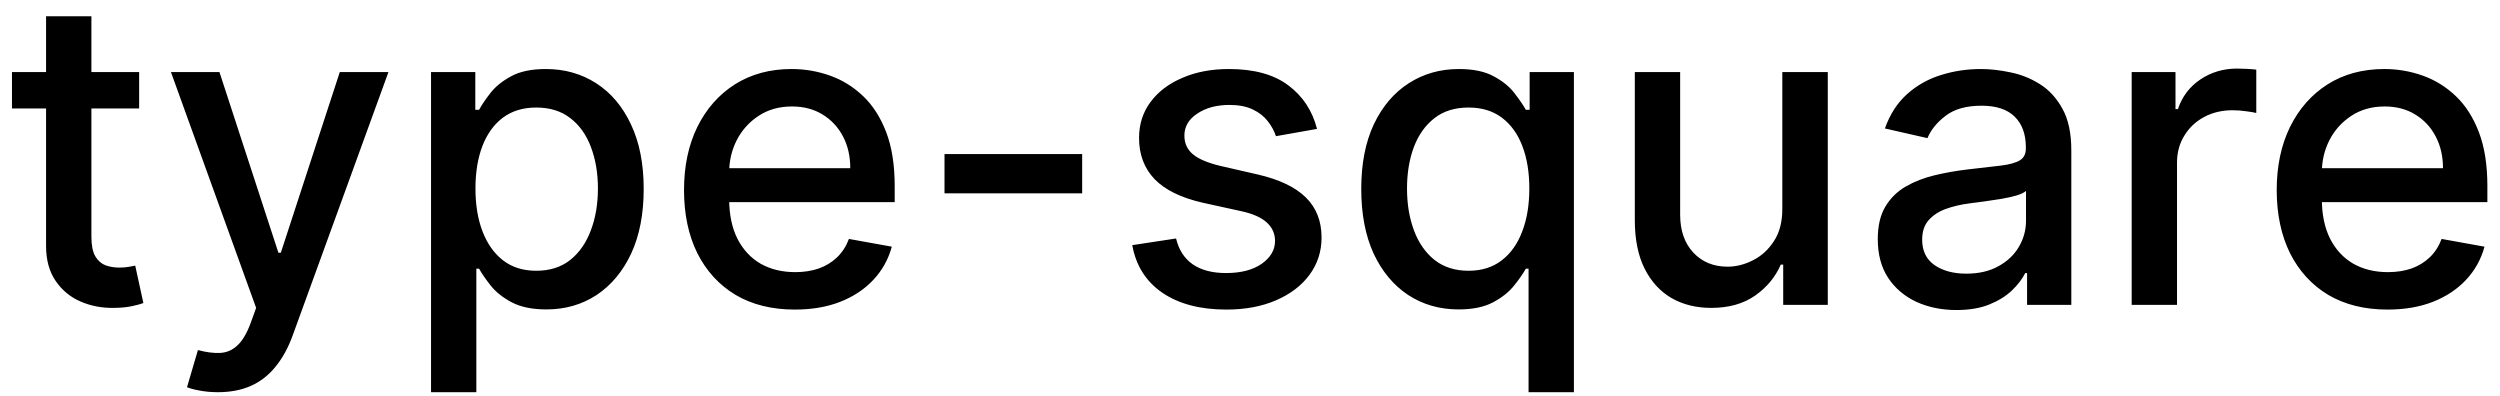<svg width="82" height="13" viewBox="0 0 82 13" fill="none" xmlns="http://www.w3.org/2000/svg">
<path d="M4.564 2.364V3.557H0.393V2.364H4.564ZM1.511 0.534H2.998V7.758C2.998 8.046 3.041 8.263 3.127 8.409C3.213 8.552 3.324 8.649 3.46 8.702C3.599 8.752 3.75 8.777 3.913 8.777C4.032 8.777 4.136 8.769 4.226 8.752C4.315 8.736 4.385 8.722 4.435 8.712L4.703 9.94C4.617 9.973 4.494 10.007 4.335 10.04C4.176 10.076 3.977 10.096 3.739 10.099C3.348 10.106 2.983 10.037 2.645 9.891C2.307 9.745 2.033 9.519 1.825 9.214C1.616 8.91 1.511 8.527 1.511 8.066V0.534ZM7.148 12.864C6.926 12.864 6.724 12.845 6.541 12.809C6.359 12.776 6.223 12.739 6.134 12.7L6.492 11.482C6.763 11.555 7.005 11.586 7.218 11.576C7.43 11.566 7.617 11.486 7.779 11.337C7.945 11.188 8.091 10.945 8.217 10.607L8.401 10.099L5.607 2.364H7.198L9.132 8.29H9.211L11.145 2.364H12.741L9.594 11.019C9.448 11.417 9.262 11.753 9.037 12.028C8.812 12.307 8.543 12.516 8.232 12.655C7.92 12.794 7.559 12.864 7.148 12.864ZM14.138 12.864V2.364H15.59V3.602H15.714C15.8 3.442 15.924 3.259 16.087 3.05C16.249 2.841 16.475 2.659 16.763 2.503C17.051 2.344 17.433 2.264 17.906 2.264C18.523 2.264 19.073 2.42 19.557 2.732C20.041 3.043 20.42 3.492 20.695 4.079C20.974 4.665 21.113 5.371 21.113 6.197C21.113 7.022 20.976 7.73 20.701 8.32C20.425 8.906 20.047 9.359 19.567 9.677C19.086 9.992 18.538 10.149 17.921 10.149C17.457 10.149 17.078 10.071 16.783 9.915C16.491 9.76 16.262 9.577 16.097 9.369C15.931 9.16 15.803 8.974 15.714 8.812H15.624V12.864H14.138ZM15.595 6.182C15.595 6.719 15.672 7.189 15.828 7.594C15.984 7.998 16.209 8.315 16.504 8.543C16.799 8.769 17.161 8.881 17.588 8.881C18.032 8.881 18.404 8.764 18.702 8.528C19 8.29 19.226 7.967 19.378 7.559C19.534 7.151 19.612 6.692 19.612 6.182C19.612 5.678 19.535 5.226 19.383 4.825C19.234 4.424 19.009 4.107 18.707 3.875C18.409 3.643 18.036 3.527 17.588 3.527C17.157 3.527 16.793 3.638 16.494 3.86C16.2 4.082 15.976 4.392 15.823 4.79C15.671 5.188 15.595 5.652 15.595 6.182ZM26.07 10.154C25.317 10.154 24.669 9.993 24.126 9.672C23.586 9.347 23.168 8.891 22.873 8.305C22.581 7.715 22.436 7.024 22.436 6.232C22.436 5.449 22.581 4.76 22.873 4.163C23.168 3.567 23.579 3.101 24.106 2.766C24.636 2.432 25.256 2.264 25.965 2.264C26.396 2.264 26.814 2.335 27.218 2.478C27.623 2.62 27.985 2.844 28.307 3.149C28.628 3.454 28.882 3.85 29.068 4.337C29.253 4.821 29.346 5.41 29.346 6.102V6.629H23.276V5.516H27.889C27.889 5.125 27.81 4.778 27.651 4.477C27.492 4.172 27.268 3.931 26.98 3.756C26.695 3.58 26.36 3.492 25.975 3.492C25.558 3.492 25.193 3.595 24.882 3.8C24.573 4.003 24.335 4.268 24.166 4.596C24 4.921 23.917 5.274 23.917 5.655V6.525C23.917 7.035 24.007 7.469 24.186 7.827C24.368 8.185 24.621 8.459 24.946 8.648C25.271 8.833 25.651 8.926 26.085 8.926C26.366 8.926 26.623 8.886 26.855 8.807C27.087 8.724 27.288 8.601 27.457 8.439C27.626 8.277 27.755 8.076 27.845 7.837L29.252 8.091C29.139 8.505 28.937 8.868 28.645 9.18C28.357 9.488 27.994 9.728 27.556 9.901C27.122 10.07 26.627 10.154 26.07 10.154ZM35.495 5.053V6.341H30.98V5.053H35.495ZM43.198 4.228L41.851 4.467C41.794 4.294 41.705 4.13 41.582 3.974C41.463 3.819 41.301 3.691 41.095 3.592C40.89 3.492 40.633 3.442 40.325 3.442C39.904 3.442 39.552 3.537 39.271 3.726C38.989 3.911 38.848 4.152 38.848 4.447C38.848 4.702 38.943 4.907 39.131 5.063C39.32 5.219 39.625 5.347 40.046 5.446L41.259 5.724C41.962 5.887 42.486 6.137 42.83 6.475C43.175 6.813 43.347 7.252 43.347 7.793C43.347 8.25 43.215 8.658 42.95 9.016C42.688 9.37 42.322 9.649 41.851 9.851C41.383 10.053 40.842 10.154 40.225 10.154C39.37 10.154 38.672 9.972 38.132 9.607C37.592 9.239 37.26 8.717 37.138 8.041L38.575 7.822C38.664 8.197 38.848 8.48 39.126 8.673C39.405 8.862 39.768 8.956 40.215 8.956C40.702 8.956 41.092 8.855 41.383 8.653C41.675 8.447 41.821 8.197 41.821 7.902C41.821 7.663 41.731 7.463 41.553 7.3C41.377 7.138 41.107 7.015 40.742 6.933L39.45 6.649C38.737 6.487 38.21 6.228 37.869 5.874C37.531 5.519 37.361 5.07 37.361 4.526C37.361 4.076 37.487 3.681 37.739 3.343C37.991 3.005 38.339 2.741 38.783 2.553C39.227 2.36 39.736 2.264 40.31 2.264C41.135 2.264 41.785 2.443 42.258 2.801C42.733 3.156 43.046 3.631 43.198 4.228ZM50.137 12.864V8.812H50.048C49.958 8.974 49.829 9.16 49.66 9.369C49.494 9.577 49.266 9.76 48.974 9.915C48.682 10.071 48.304 10.149 47.84 10.149C47.224 10.149 46.674 9.992 46.19 9.677C45.709 9.359 45.331 8.906 45.056 8.32C44.785 7.73 44.649 7.022 44.649 6.197C44.649 5.371 44.786 4.665 45.061 4.079C45.34 3.492 45.721 3.043 46.205 2.732C46.689 2.42 47.237 2.264 47.85 2.264C48.324 2.264 48.705 2.344 48.994 2.503C49.285 2.659 49.511 2.841 49.67 3.05C49.832 3.259 49.958 3.442 50.048 3.602H50.172V2.364H51.624V12.864H50.137ZM48.169 8.881C48.596 8.881 48.957 8.769 49.252 8.543C49.551 8.315 49.776 7.998 49.928 7.594C50.084 7.189 50.162 6.719 50.162 6.182C50.162 5.652 50.086 5.188 49.933 4.79C49.781 4.392 49.557 4.082 49.262 3.86C48.967 3.638 48.603 3.527 48.169 3.527C47.721 3.527 47.348 3.643 47.05 3.875C46.752 4.107 46.526 4.424 46.374 4.825C46.225 5.226 46.15 5.678 46.15 6.182C46.15 6.692 46.226 7.151 46.379 7.559C46.531 7.967 46.757 8.29 47.055 8.528C47.356 8.764 47.728 8.881 48.169 8.881ZM58.46 6.833V2.364H59.951V10H58.489V8.678H58.41C58.234 9.085 57.953 9.425 57.565 9.697C57.18 9.965 56.701 10.099 56.128 10.099C55.638 10.099 55.203 9.992 54.825 9.776C54.451 9.558 54.156 9.234 53.941 8.807C53.728 8.379 53.622 7.851 53.622 7.221V2.364H55.109V7.042C55.109 7.562 55.253 7.977 55.541 8.285C55.83 8.593 56.204 8.747 56.665 8.747C56.943 8.747 57.22 8.678 57.495 8.538C57.774 8.399 58.004 8.189 58.186 7.907C58.372 7.625 58.463 7.267 58.46 6.833ZM64.171 10.169C63.687 10.169 63.249 10.079 62.858 9.901C62.467 9.718 62.157 9.455 61.929 9.11C61.703 8.765 61.591 8.343 61.591 7.842C61.591 7.411 61.673 7.057 61.839 6.778C62.005 6.5 62.229 6.28 62.51 6.117C62.792 5.955 63.107 5.832 63.455 5.749C63.803 5.666 64.158 5.603 64.519 5.56C64.976 5.507 65.347 5.464 65.632 5.431C65.918 5.395 66.125 5.337 66.254 5.257C66.383 5.178 66.448 5.048 66.448 4.869V4.835C66.448 4.4 66.325 4.064 66.08 3.825C65.838 3.587 65.477 3.467 64.996 3.467C64.496 3.467 64.101 3.578 63.813 3.8C63.528 4.019 63.331 4.263 63.221 4.531L61.824 4.213C61.99 3.749 62.232 3.375 62.55 3.089C62.872 2.801 63.241 2.592 63.659 2.463C64.076 2.33 64.516 2.264 64.976 2.264C65.281 2.264 65.604 2.301 65.946 2.374C66.29 2.443 66.612 2.572 66.91 2.761C67.212 2.95 67.459 3.22 67.651 3.572C67.843 3.92 67.939 4.372 67.939 4.929V10H66.488V8.956H66.428C66.332 9.148 66.188 9.337 65.995 9.523C65.803 9.708 65.556 9.862 65.255 9.985C64.953 10.108 64.592 10.169 64.171 10.169ZM64.494 8.976C64.905 8.976 65.256 8.895 65.548 8.732C65.843 8.57 66.067 8.358 66.219 8.096C66.375 7.831 66.453 7.547 66.453 7.246V6.261C66.4 6.314 66.297 6.364 66.144 6.411C65.995 6.454 65.825 6.492 65.632 6.525C65.44 6.555 65.253 6.583 65.071 6.609C64.888 6.633 64.736 6.652 64.613 6.669C64.325 6.705 64.061 6.767 63.823 6.853C63.587 6.939 63.399 7.063 63.256 7.226C63.117 7.385 63.047 7.597 63.047 7.862C63.047 8.23 63.183 8.509 63.455 8.697C63.727 8.883 64.073 8.976 64.494 8.976ZM69.919 10V2.364H71.356V3.577H71.436C71.575 3.166 71.82 2.843 72.171 2.607C72.526 2.369 72.927 2.249 73.374 2.249C73.467 2.249 73.577 2.253 73.703 2.259C73.832 2.266 73.933 2.274 74.006 2.284V3.706C73.946 3.689 73.84 3.671 73.688 3.651C73.535 3.628 73.383 3.616 73.23 3.616C72.879 3.616 72.566 3.691 72.291 3.84C72.019 3.986 71.803 4.19 71.644 4.452C71.485 4.71 71.406 5.005 71.406 5.337V10H69.919ZM78.31 10.154C77.558 10.154 76.91 9.993 76.366 9.672C75.826 9.347 75.408 8.891 75.113 8.305C74.822 7.715 74.676 7.024 74.676 6.232C74.676 5.449 74.822 4.76 75.113 4.163C75.408 3.567 75.819 3.101 76.346 2.766C76.876 2.432 77.496 2.264 78.206 2.264C78.636 2.264 79.054 2.335 79.459 2.478C79.863 2.62 80.226 2.844 80.547 3.149C80.869 3.454 81.122 3.85 81.308 4.337C81.493 4.821 81.586 5.41 81.586 6.102V6.629H75.516V5.516H80.13C80.13 5.125 80.05 4.778 79.891 4.477C79.732 4.172 79.508 3.931 79.22 3.756C78.935 3.58 78.6 3.492 78.216 3.492C77.798 3.492 77.433 3.595 77.122 3.8C76.814 4.003 76.575 4.268 76.406 4.596C76.24 4.921 76.157 5.274 76.157 5.655V6.525C76.157 7.035 76.247 7.469 76.426 7.827C76.608 8.185 76.862 8.459 77.186 8.648C77.511 8.833 77.891 8.926 78.325 8.926C78.607 8.926 78.864 8.886 79.096 8.807C79.328 8.724 79.528 8.601 79.697 8.439C79.866 8.277 79.995 8.076 80.085 7.837L81.492 8.091C81.379 8.505 81.177 8.868 80.885 9.18C80.597 9.488 80.234 9.728 79.796 9.901C79.362 10.07 78.867 10.154 78.31 10.154Z" fill="black"/>
</svg>
